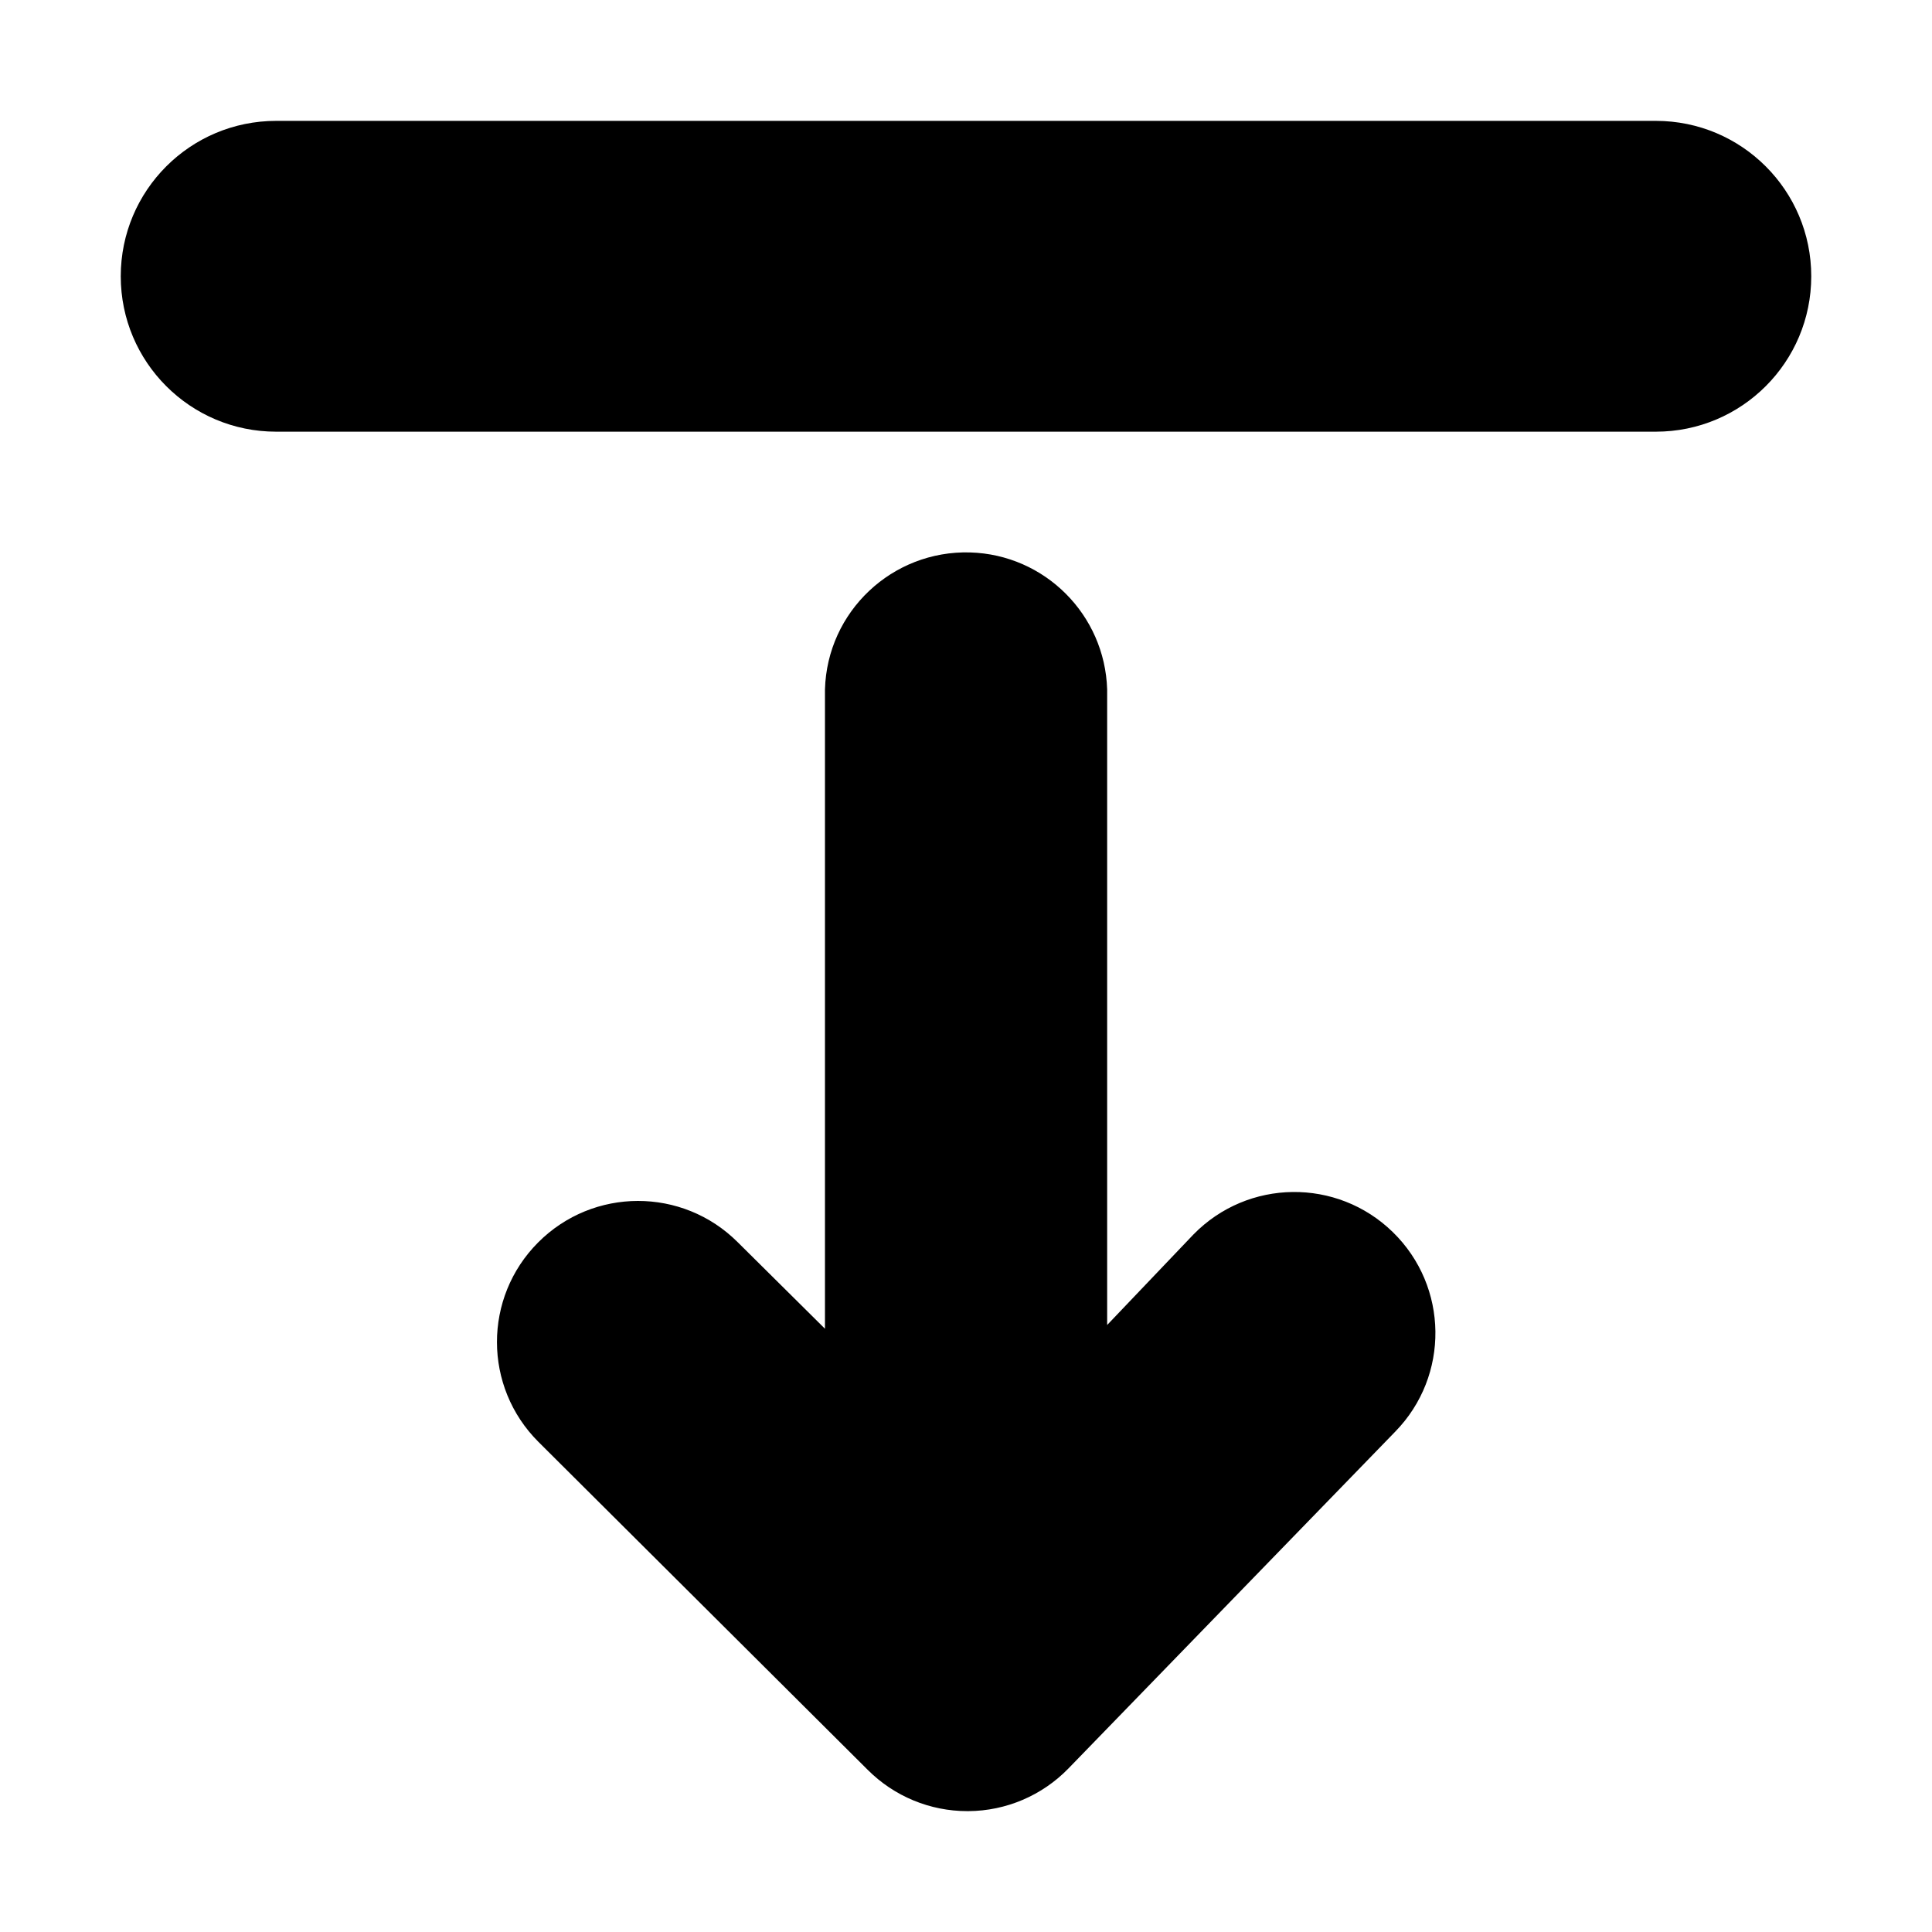 <?xml version="1.0" encoding="utf-8"?>
<!-- Generator: Adobe Illustrator 26.0.1, SVG Export Plug-In . SVG Version: 6.00 Build 0)  -->
<svg version="1.1" xmlns="http://www.w3.org/2000/svg" xmlns:xlink="http://www.w3.org/1999/xlink" x="0px" y="0px" width="16px"
	 height="16px" viewBox="0 0 16 16" enable-background="new 0 0 16 16" xml:space="preserve">
<g id="General">
</g>
<g id="Icons">
	<path id="export_00000102540629056992643620000003113453157583814022_" d="M7.186,14.657l-2.727-2.716
		c-0.457-0.456-0.458-1.195-0.002-1.652c0.456-0.457,1.195-0.458,1.652-0.002l0.723,0.717l0-5.294
		C6.85,5.064,7.389,4.557,8.034,4.575C8.653,4.593,9.15,5.091,9.169,5.71l0,5.263l0.714-0.749c0.451-0.462,1.19-0.471,1.652-0.02
		c0.462,0.451,0.471,1.19,0.02,1.652l-2.707,2.79C8.63,14.87,8.332,14.997,8.02,14.999H8.011
		C7.701,14.999,7.405,14.876,7.186,14.657z M13.713,3.575H2.287C1.576,3.575,1,2.999,1,2.288v0c0-0.711,0.576-1.287,1.287-1.287
		h11.426C14.424,1.001,15,1.577,15,2.288v0C15,2.999,14.424,3.575,13.713,3.575z"/>
</g>
</svg>
